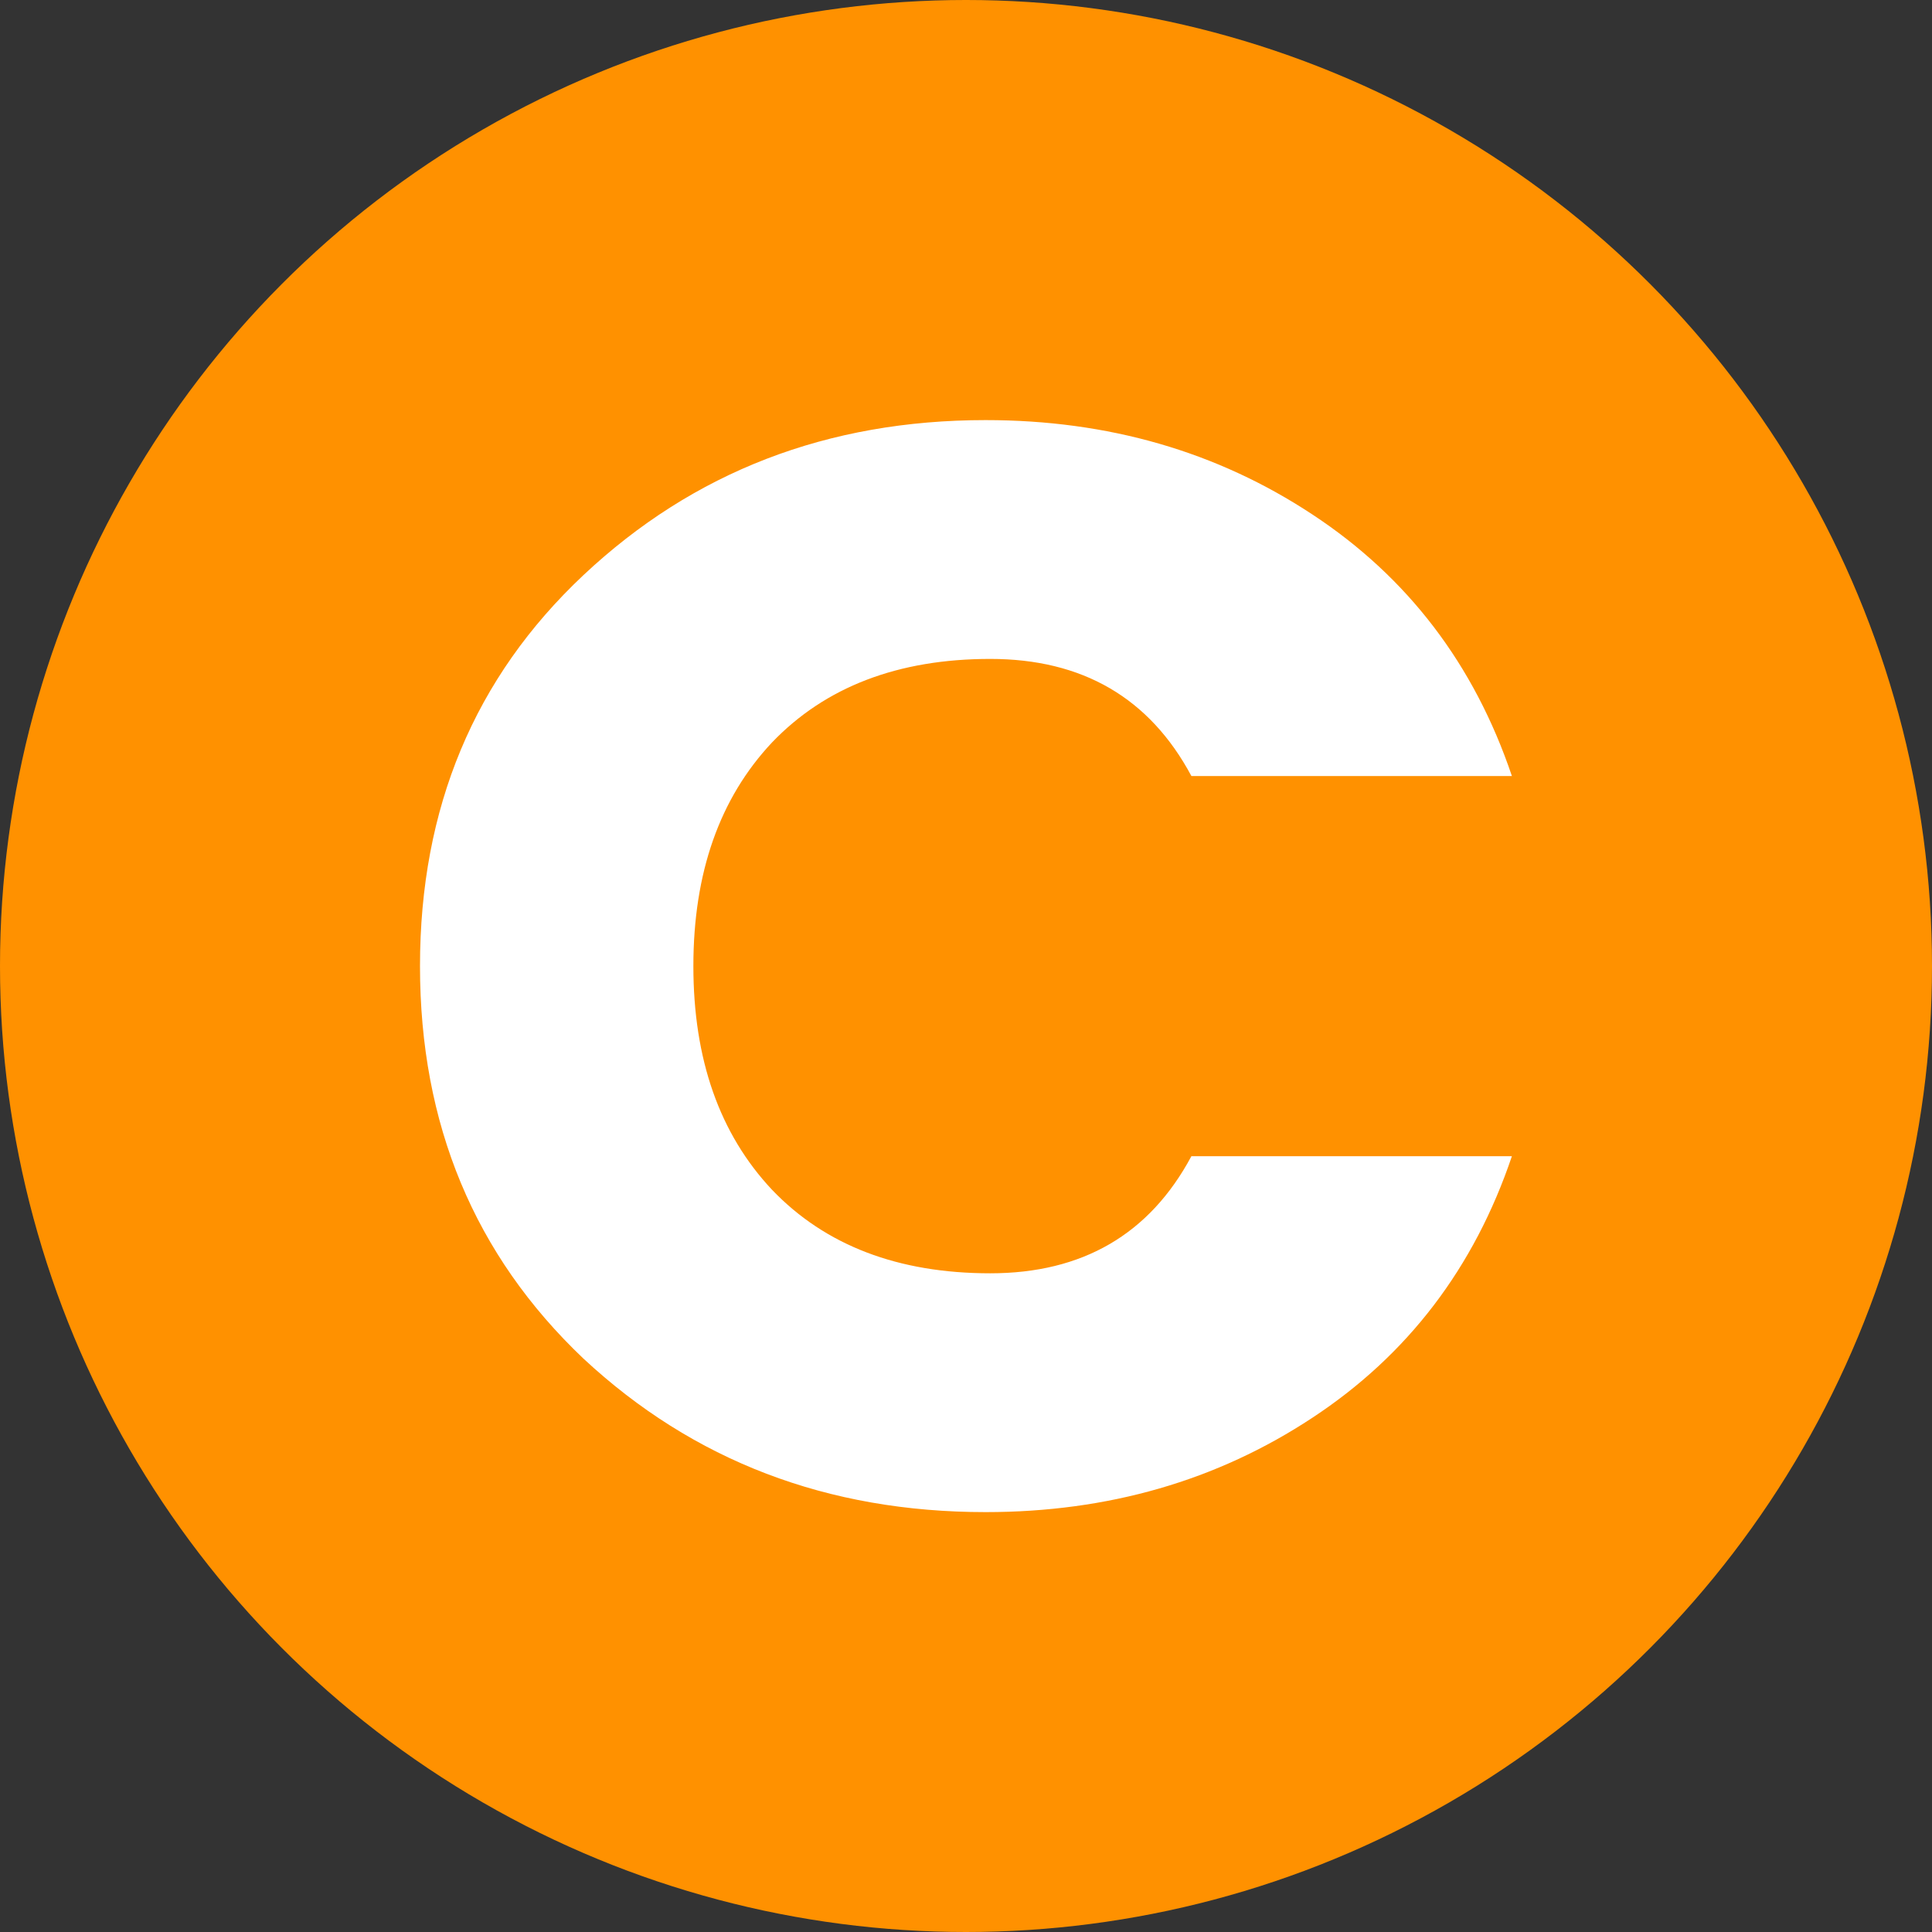 <svg width="18" height="18" viewBox="0 0 18 18" fill="none" xmlns="http://www.w3.org/2000/svg">
<rect x="0" y="0" width="18" height="18" fill="#333333" stroke="none"/>
<circle cx="9" cy="9" r="9" fill="#FF9100"/>
<path d="M5.435 12.657C4.42 11.693 3.913 10.475 3.913 9.001C3.913 7.527 4.42 6.313 5.435 5.359C6.46 4.396 7.709 3.914 9.183 3.914C10.324 3.914 11.339 4.207 12.227 4.793C13.116 5.378 13.735 6.191 14.086 7.23H11.1C10.71 6.502 10.085 6.139 9.226 6.139C8.368 6.139 7.689 6.399 7.192 6.918C6.704 7.438 6.46 8.132 6.46 9.001C6.46 9.87 6.704 10.564 7.192 11.084C7.689 11.604 8.368 11.863 9.226 11.863C10.085 11.863 10.71 11.5 11.1 10.772H14.086C13.735 11.811 13.116 12.624 12.227 13.209C11.339 13.795 10.324 14.088 9.183 14.088C7.709 14.088 6.46 13.611 5.435 12.657Z" fill="white"/>
</svg>
